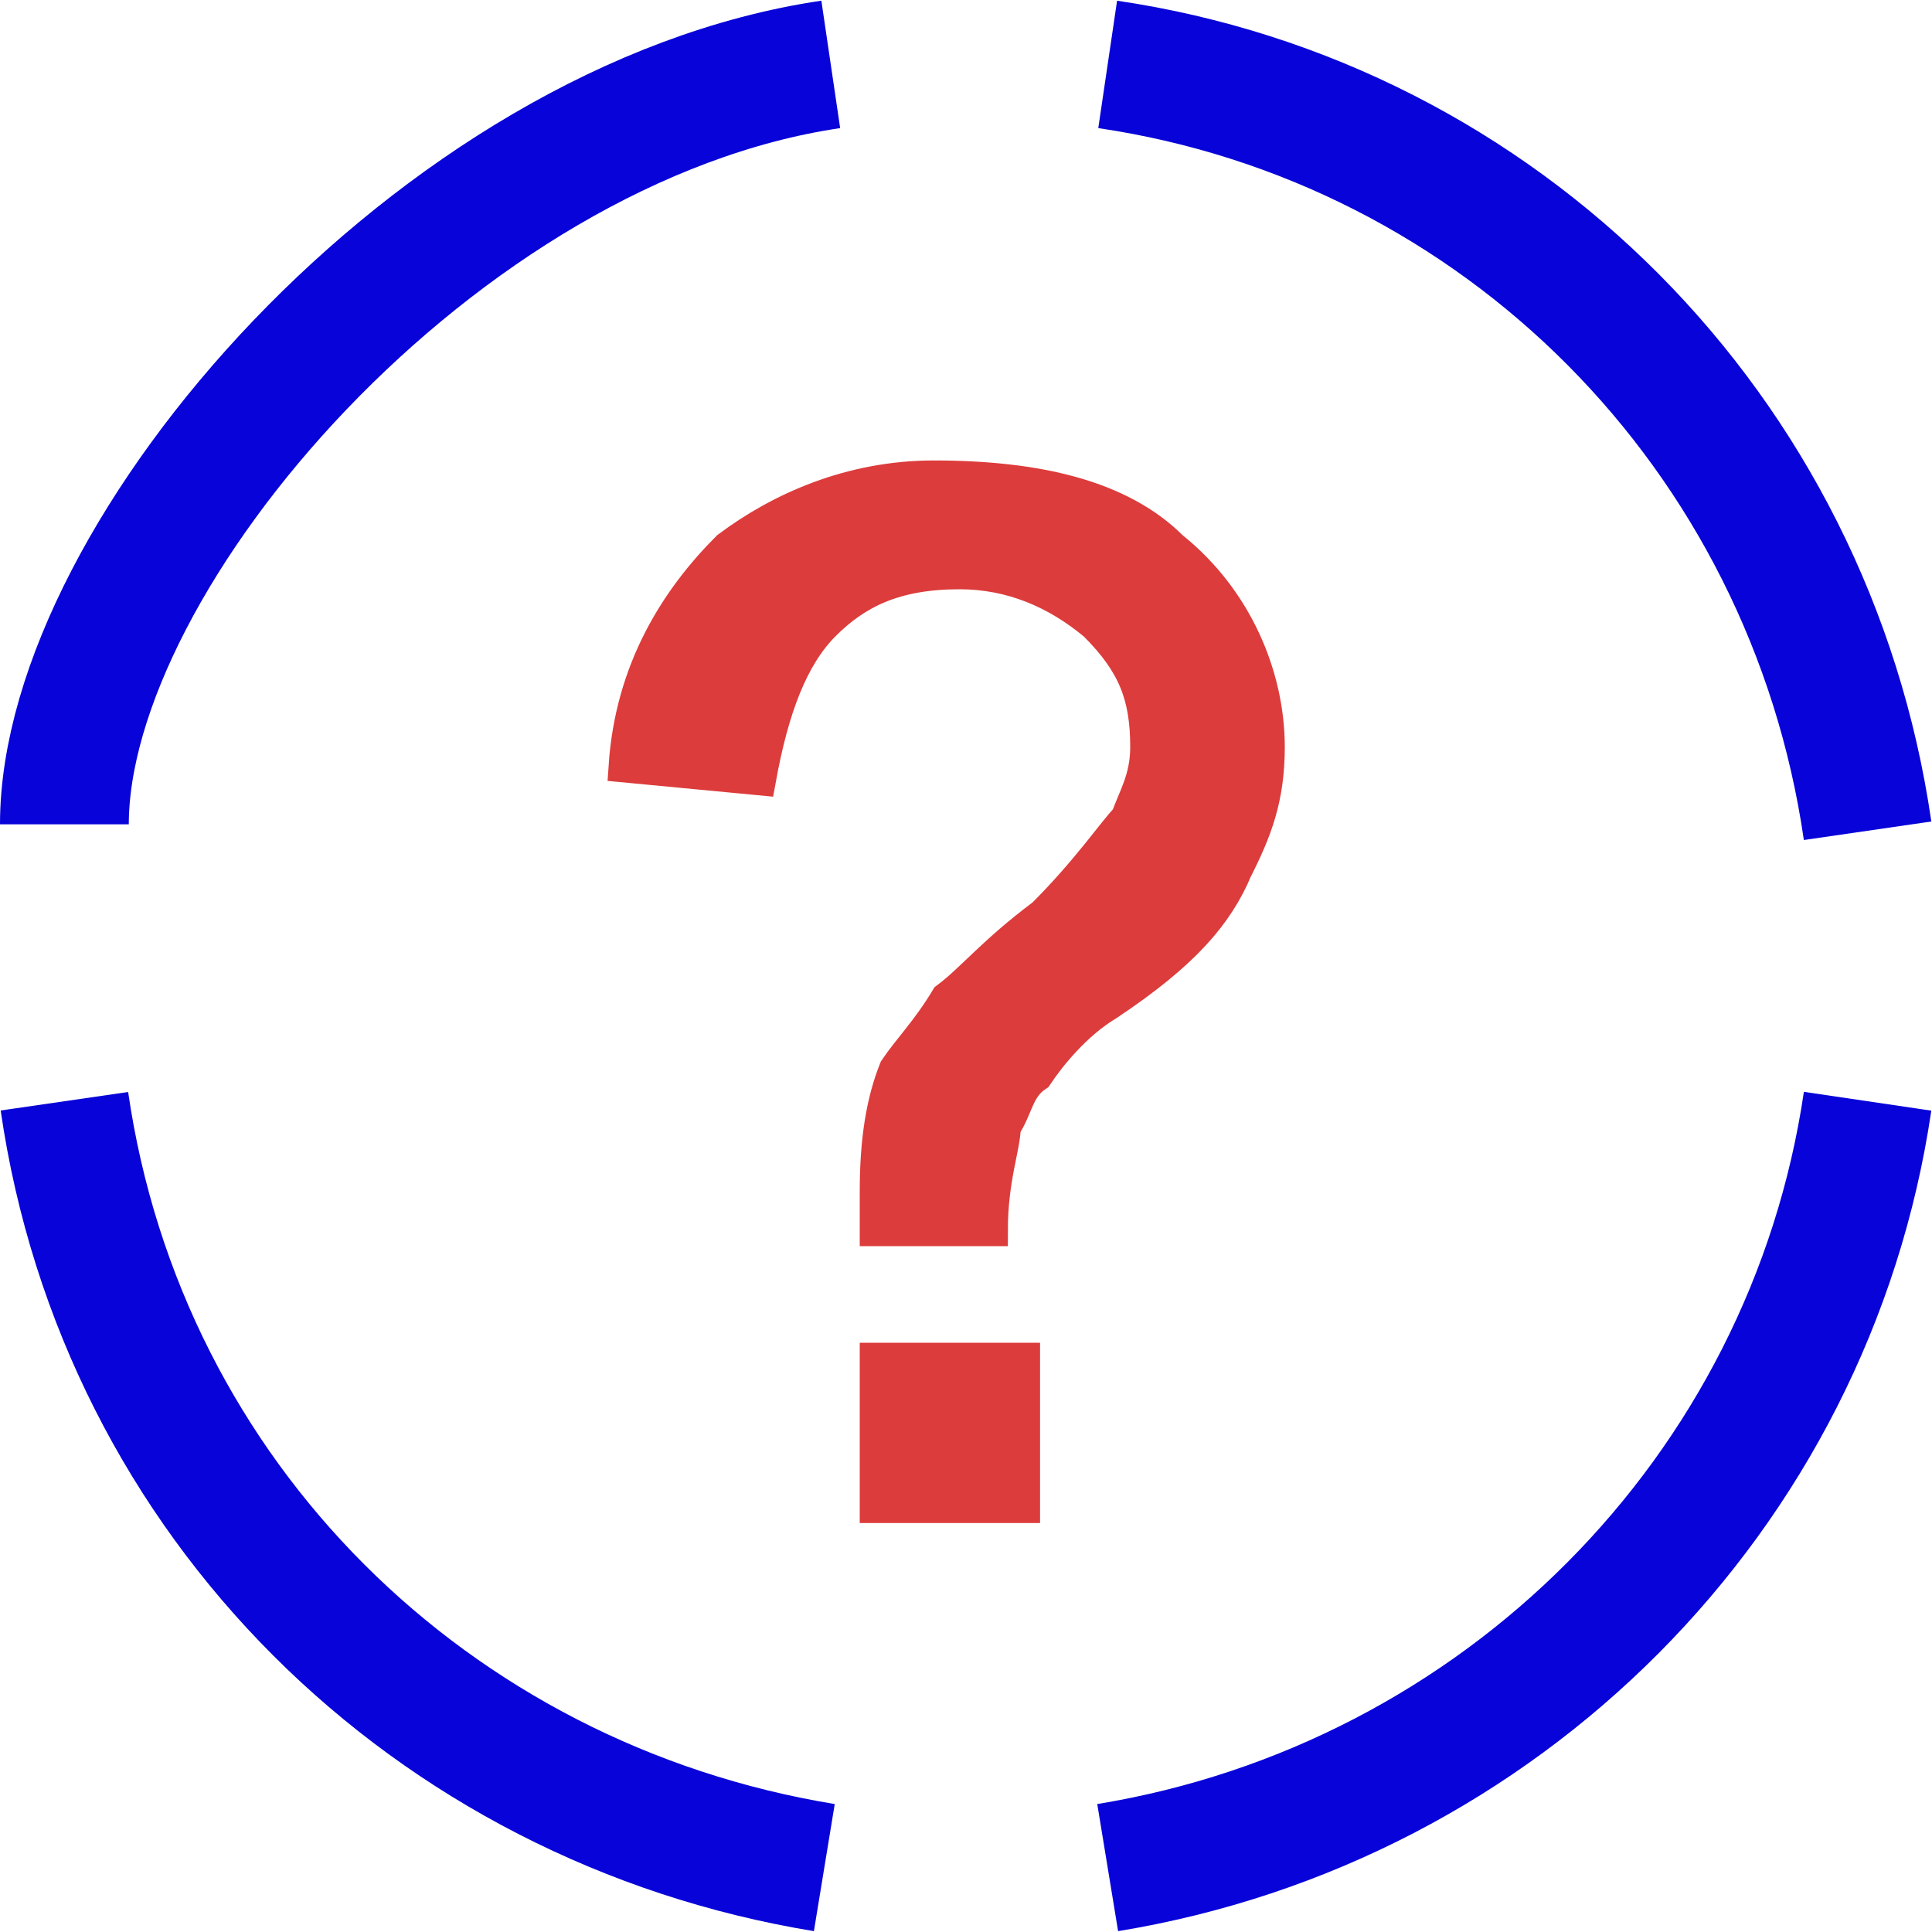 <svg xmlns="http://www.w3.org/2000/svg" viewBox="0 0 30 30"><path fill="#DC3C3B" stroke="#DC3C3B" stroke-width=".5" stroke-miterlimit="10" d="M13.6 21.1v2.3h2.3v-2.3h-2.3zm5.6-7.6c.3-.6.5-1.1.5-1.9 0-1.1-.5-2.3-1.5-3.1-.8-.8-2.1-1.1-3.7-1.1-1.3 0-2.4.5-3.2 1.1-.8.8-1.5 1.9-1.6 3.4l2.1.2c.2-1.1.5-1.9 1-2.4s1.1-.8 2.1-.8c.8 0 1.5.3 2.1.8.6.6.8 1.1.8 1.9 0 .5-.2.8-.3 1.1-.2.2-.6.8-1.3 1.5-.8.6-1.1 1-1.5 1.3-.3.5-.6.8-.8 1.1-.2.5-.3 1.1-.3 1.9v.6h1.8c0-.8.2-1.3.2-1.6.2-.3.2-.6.5-.8.2-.3.6-.8 1.1-1.1 1.2-.8 1.7-1.4 2-2.1z"/><path d="M12.8 29C6.7 28 1.9 23.3 1 17.1m28 0C28.1 23.2 23.3 28 17.2 29m0-28c6.1.9 10.9 5.7 11.8 11.9m-28-.1C1 8.6 6.8 1.9 12.9 1" fill="none" stroke="#0803D8" stroke-width="2" stroke-miterlimit="10"/></svg>